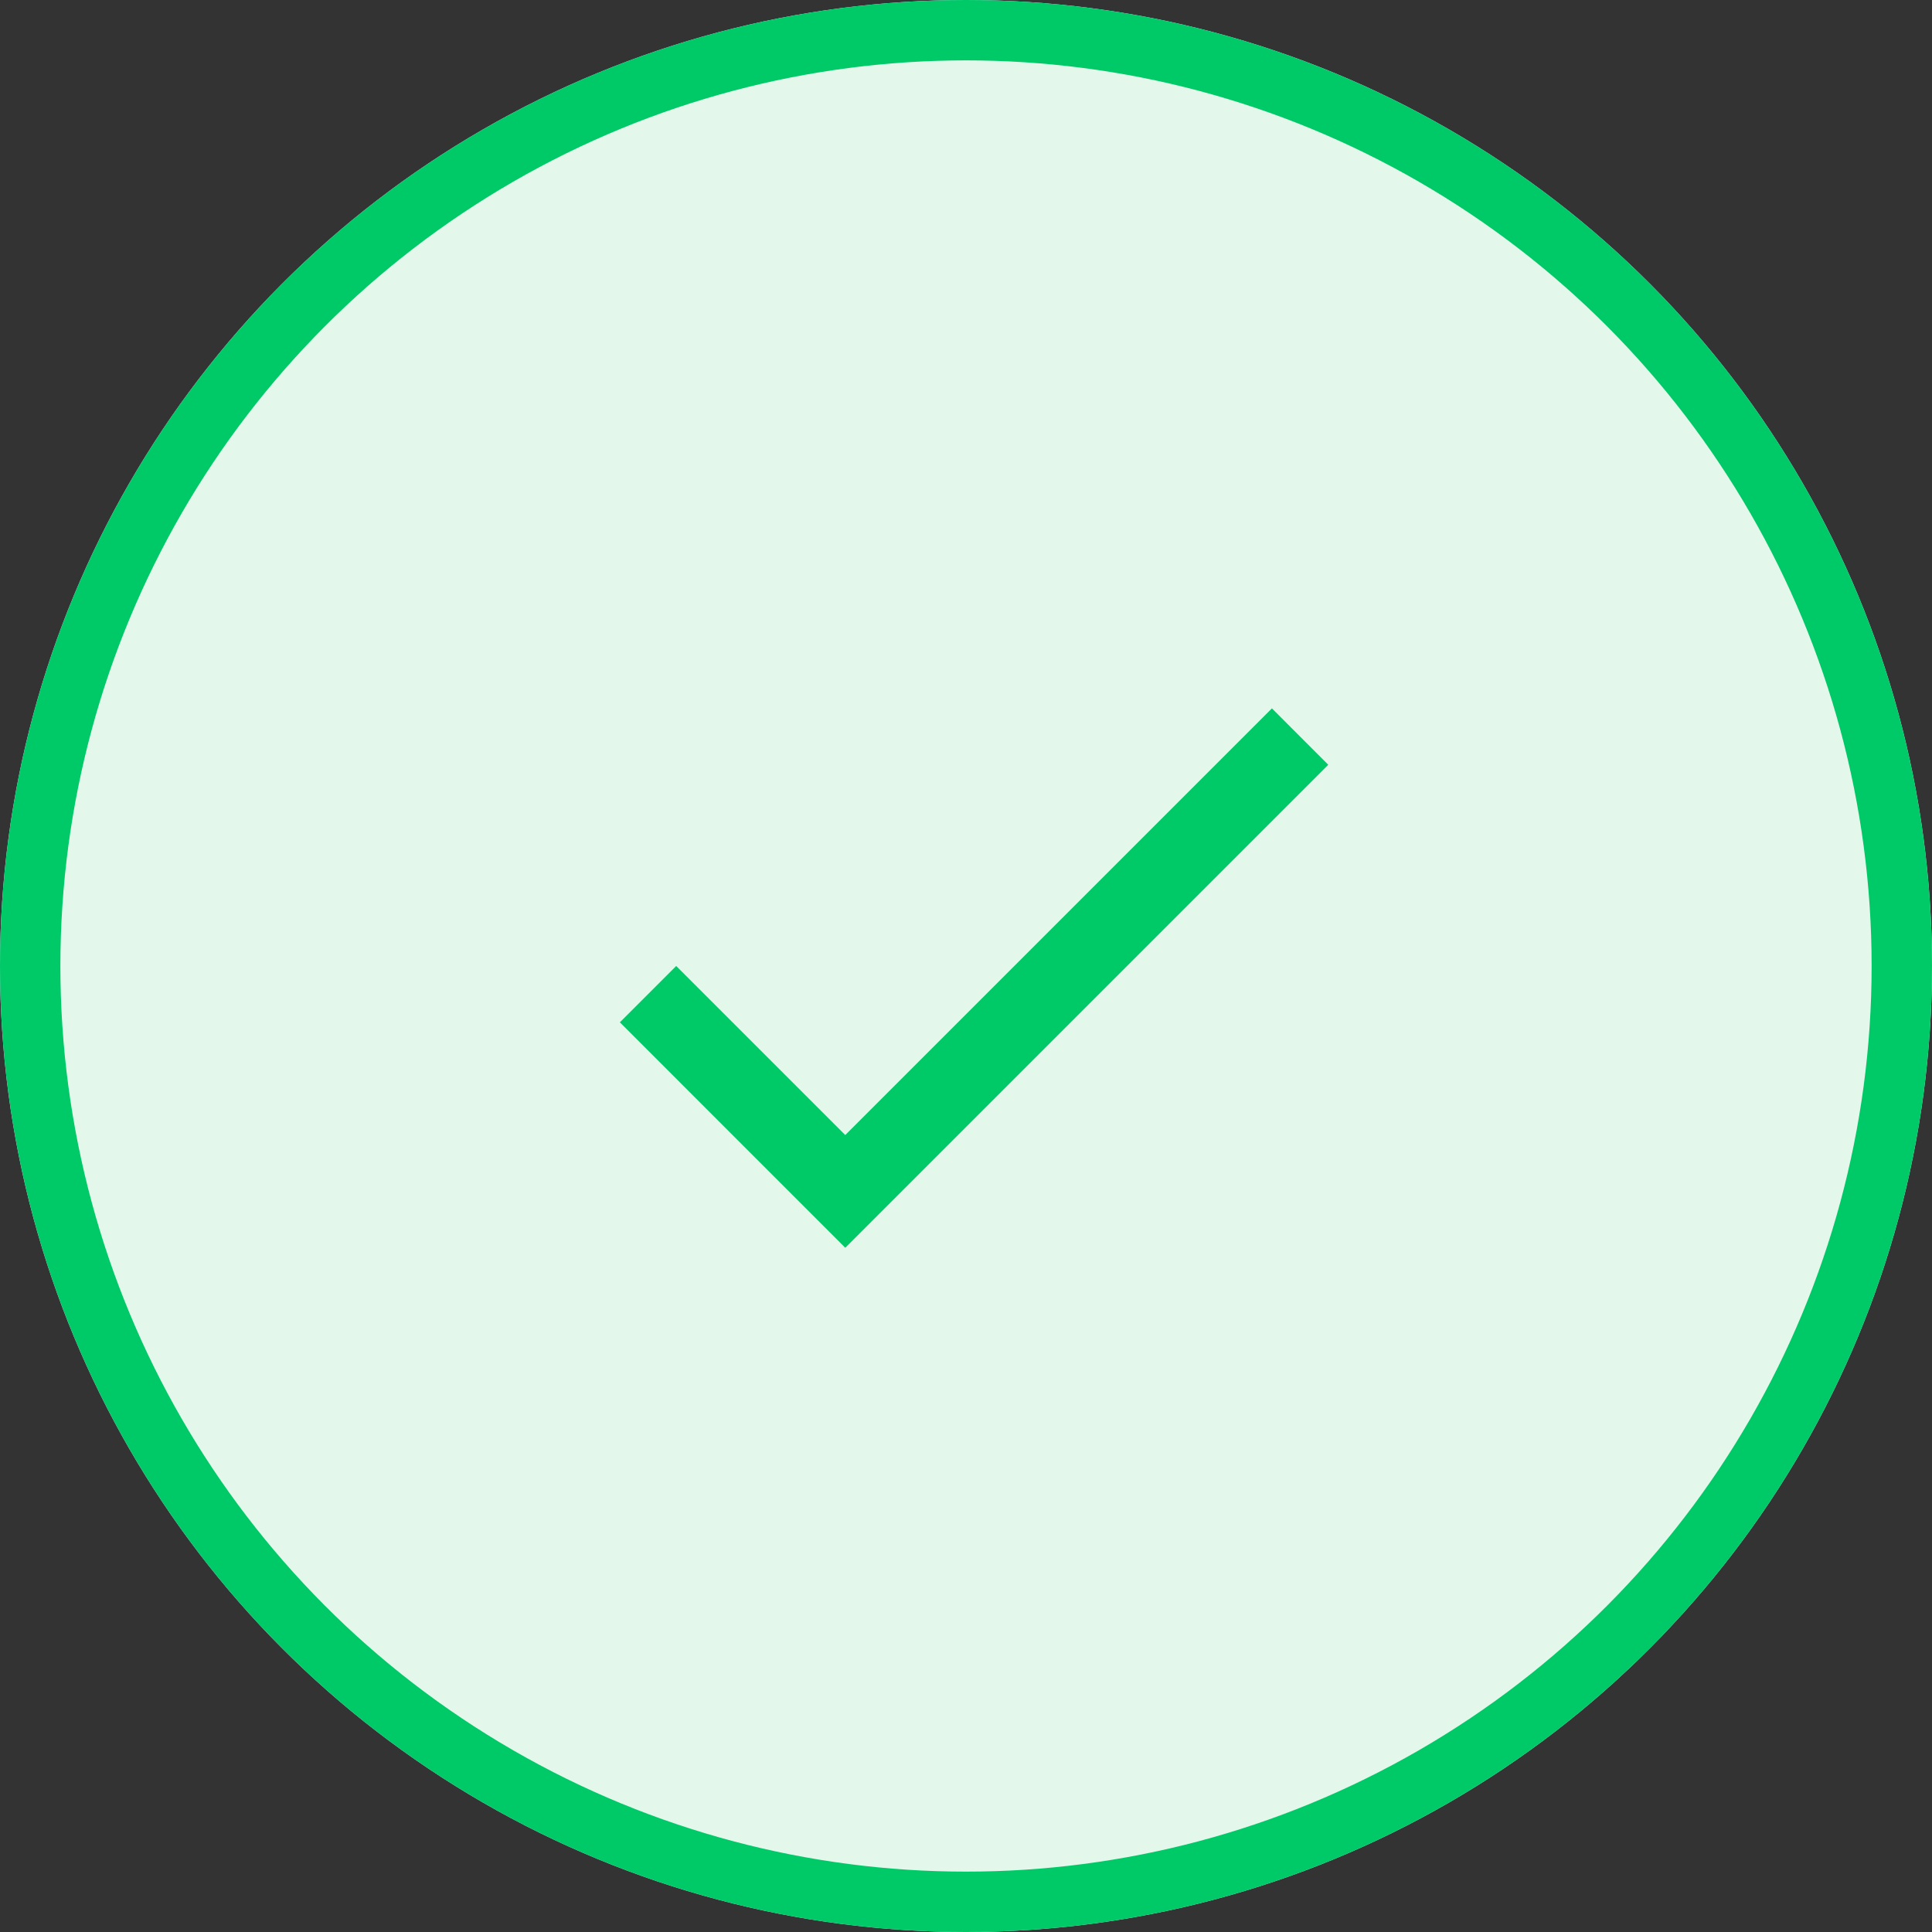 <svg width="32" height="32" viewBox="0 0 32 32" fill="none" xmlns="http://www.w3.org/2000/svg">
    <rect x="0" y="0" width="32" height="32" fill="#333333" stroke="none"/>
    <circle cx="16" cy="16" r="16" fill="#D3F7FF"/>
    <g clip-path="url(#clip0_0_1)">
        <path d="M14.479 9.008C14.546 8.763 14.79 8.622 15.035 8.681L23.51 10.923C23.755 10.989 23.896 11.234 23.837 11.479L22.716 15.709L12.698 15.769L14.479 9.008Z" fill="#FF0F0F"/>
        <path d="M8.104 12.689C8.045 12.444 8.2 12.199 8.445 12.14L16.972 10.143C17.217 10.084 17.462 10.24 17.521 10.485L18.746 15.709L8.802 15.643L8.104 12.689Z" fill="#FFC700"/>
        <path d="M8.46 13.379C8.208 13.379 8 13.587 8 13.839V15.012V16.184V23.672C8 23.925 8.208 24.132 8.46 24.132H23.547C23.8 24.132 24.007 23.925 24.007 23.672V15.457C24.007 15.205 23.8 14.997 23.547 14.997H15.429L14.924 13.661C14.857 13.483 14.687 13.364 14.493 13.364H8.46V13.379Z" fill="white"/>
        <path d="M12.831 17.55C12.623 17.453 12.26 17.409 11.77 17.409C11.332 17.409 11.013 17.453 10.805 17.55C10.612 17.631 10.486 17.772 10.412 17.98C10.338 18.173 10.301 18.462 10.286 18.826V18.856H13.262C13.247 18.44 13.217 18.136 13.165 17.943C13.121 17.75 13.009 17.624 12.831 17.55Z" fill="url(#paint0_linear_0_1)"/>
        <path d="M23.54 15.004H15.429L14.924 13.668C14.857 13.49 14.687 13.372 14.493 13.372H8.46C8.208 13.372 8 13.579 8 13.832V15.004V16.177V23.665C8 23.917 8.208 24.125 8.46 24.125H23.547C23.8 24.125 24.007 23.917 24.007 23.665V15.457C24 15.212 23.792 15.004 23.54 15.004ZM14.605 19.939H10.301C10.301 20.37 10.33 20.704 10.375 20.934C10.419 21.156 10.531 21.334 10.709 21.476C10.887 21.616 11.228 21.683 11.688 21.683H11.926C12.386 21.683 12.749 21.639 12.972 21.527C13.039 21.483 13.239 21.401 13.239 20.904V20.503H14.597V20.704C14.597 21.312 14.486 21.772 14.249 22.077C14.026 22.396 13.699 22.604 13.299 22.685C12.935 22.767 12.445 22.811 11.829 22.811C11.258 22.811 10.768 22.767 10.405 22.655C10.011 22.544 9.707 22.351 9.499 22.099C9.276 21.846 9.135 21.535 9.054 21.127C8.98 20.756 8.942 20.273 8.942 19.687C8.942 18.886 8.994 18.262 9.106 17.817C9.232 17.334 9.499 16.941 9.9 16.681C10.293 16.422 10.879 16.296 11.688 16.296C12.475 16.296 13.061 16.377 13.462 16.548C13.892 16.726 14.204 17.045 14.352 17.476C14.508 17.876 14.575 18.455 14.59 19.264H14.605V19.939ZM15.815 17.142C15.815 17.015 15.918 16.912 16.044 16.912H19.124C19.25 16.912 19.354 17.015 19.354 17.142V17.616C19.354 17.743 19.25 17.846 19.124 17.846H16.044C15.918 17.846 15.815 17.743 15.815 17.616V17.142V17.142ZM15.815 19.464C15.815 19.338 15.918 19.234 16.044 19.234H21.492C21.618 19.234 21.722 19.338 21.722 19.464V19.939C21.722 20.066 21.618 20.169 21.492 20.169H16.044C15.918 20.169 15.815 20.066 15.815 19.939V19.464V19.464ZM23.072 22.262C23.072 22.388 22.968 22.492 22.842 22.492H16.044C15.918 22.492 15.815 22.388 15.815 22.262V21.787C15.815 21.661 15.918 21.557 16.044 21.557H22.842C22.968 21.557 23.072 21.661 23.072 21.787V22.262Z" fill="url(#paint1_linear_0_1)"/>
    </g>
    <circle cx="16" cy="16" r="15.5" fill="#E3F8EA" stroke="#00C968"/>
    <path d="M14 18.8L11.2 16L10.267 16.933L14 20.667L22 12.667L21.067 11.733L14 18.8Z" fill="#00C968"/>
    <defs>
        <linearGradient id="paint0_linear_0_1" x1="10.285" y1="18.135" x2="13.263" y2="18.135" gradientUnits="userSpaceOnUse">
            <stop stop-color="#05809B"/>
            <stop offset="1" stop-color="#06CCF7"/>
        </linearGradient>
        <linearGradient id="paint1_linear_0_1" x1="8" y1="18.747" x2="23.999" y2="18.747" gradientUnits="userSpaceOnUse">
            <stop stop-color="#05809B"/>
            <stop offset="1" stop-color="#06CCF7"/>
        </linearGradient>
        <clipPath id="clip0_0_1">
            <rect width="16" height="16" fill="white" transform="translate(8 8)"/>
        </clipPath>
    </defs>
</svg>
